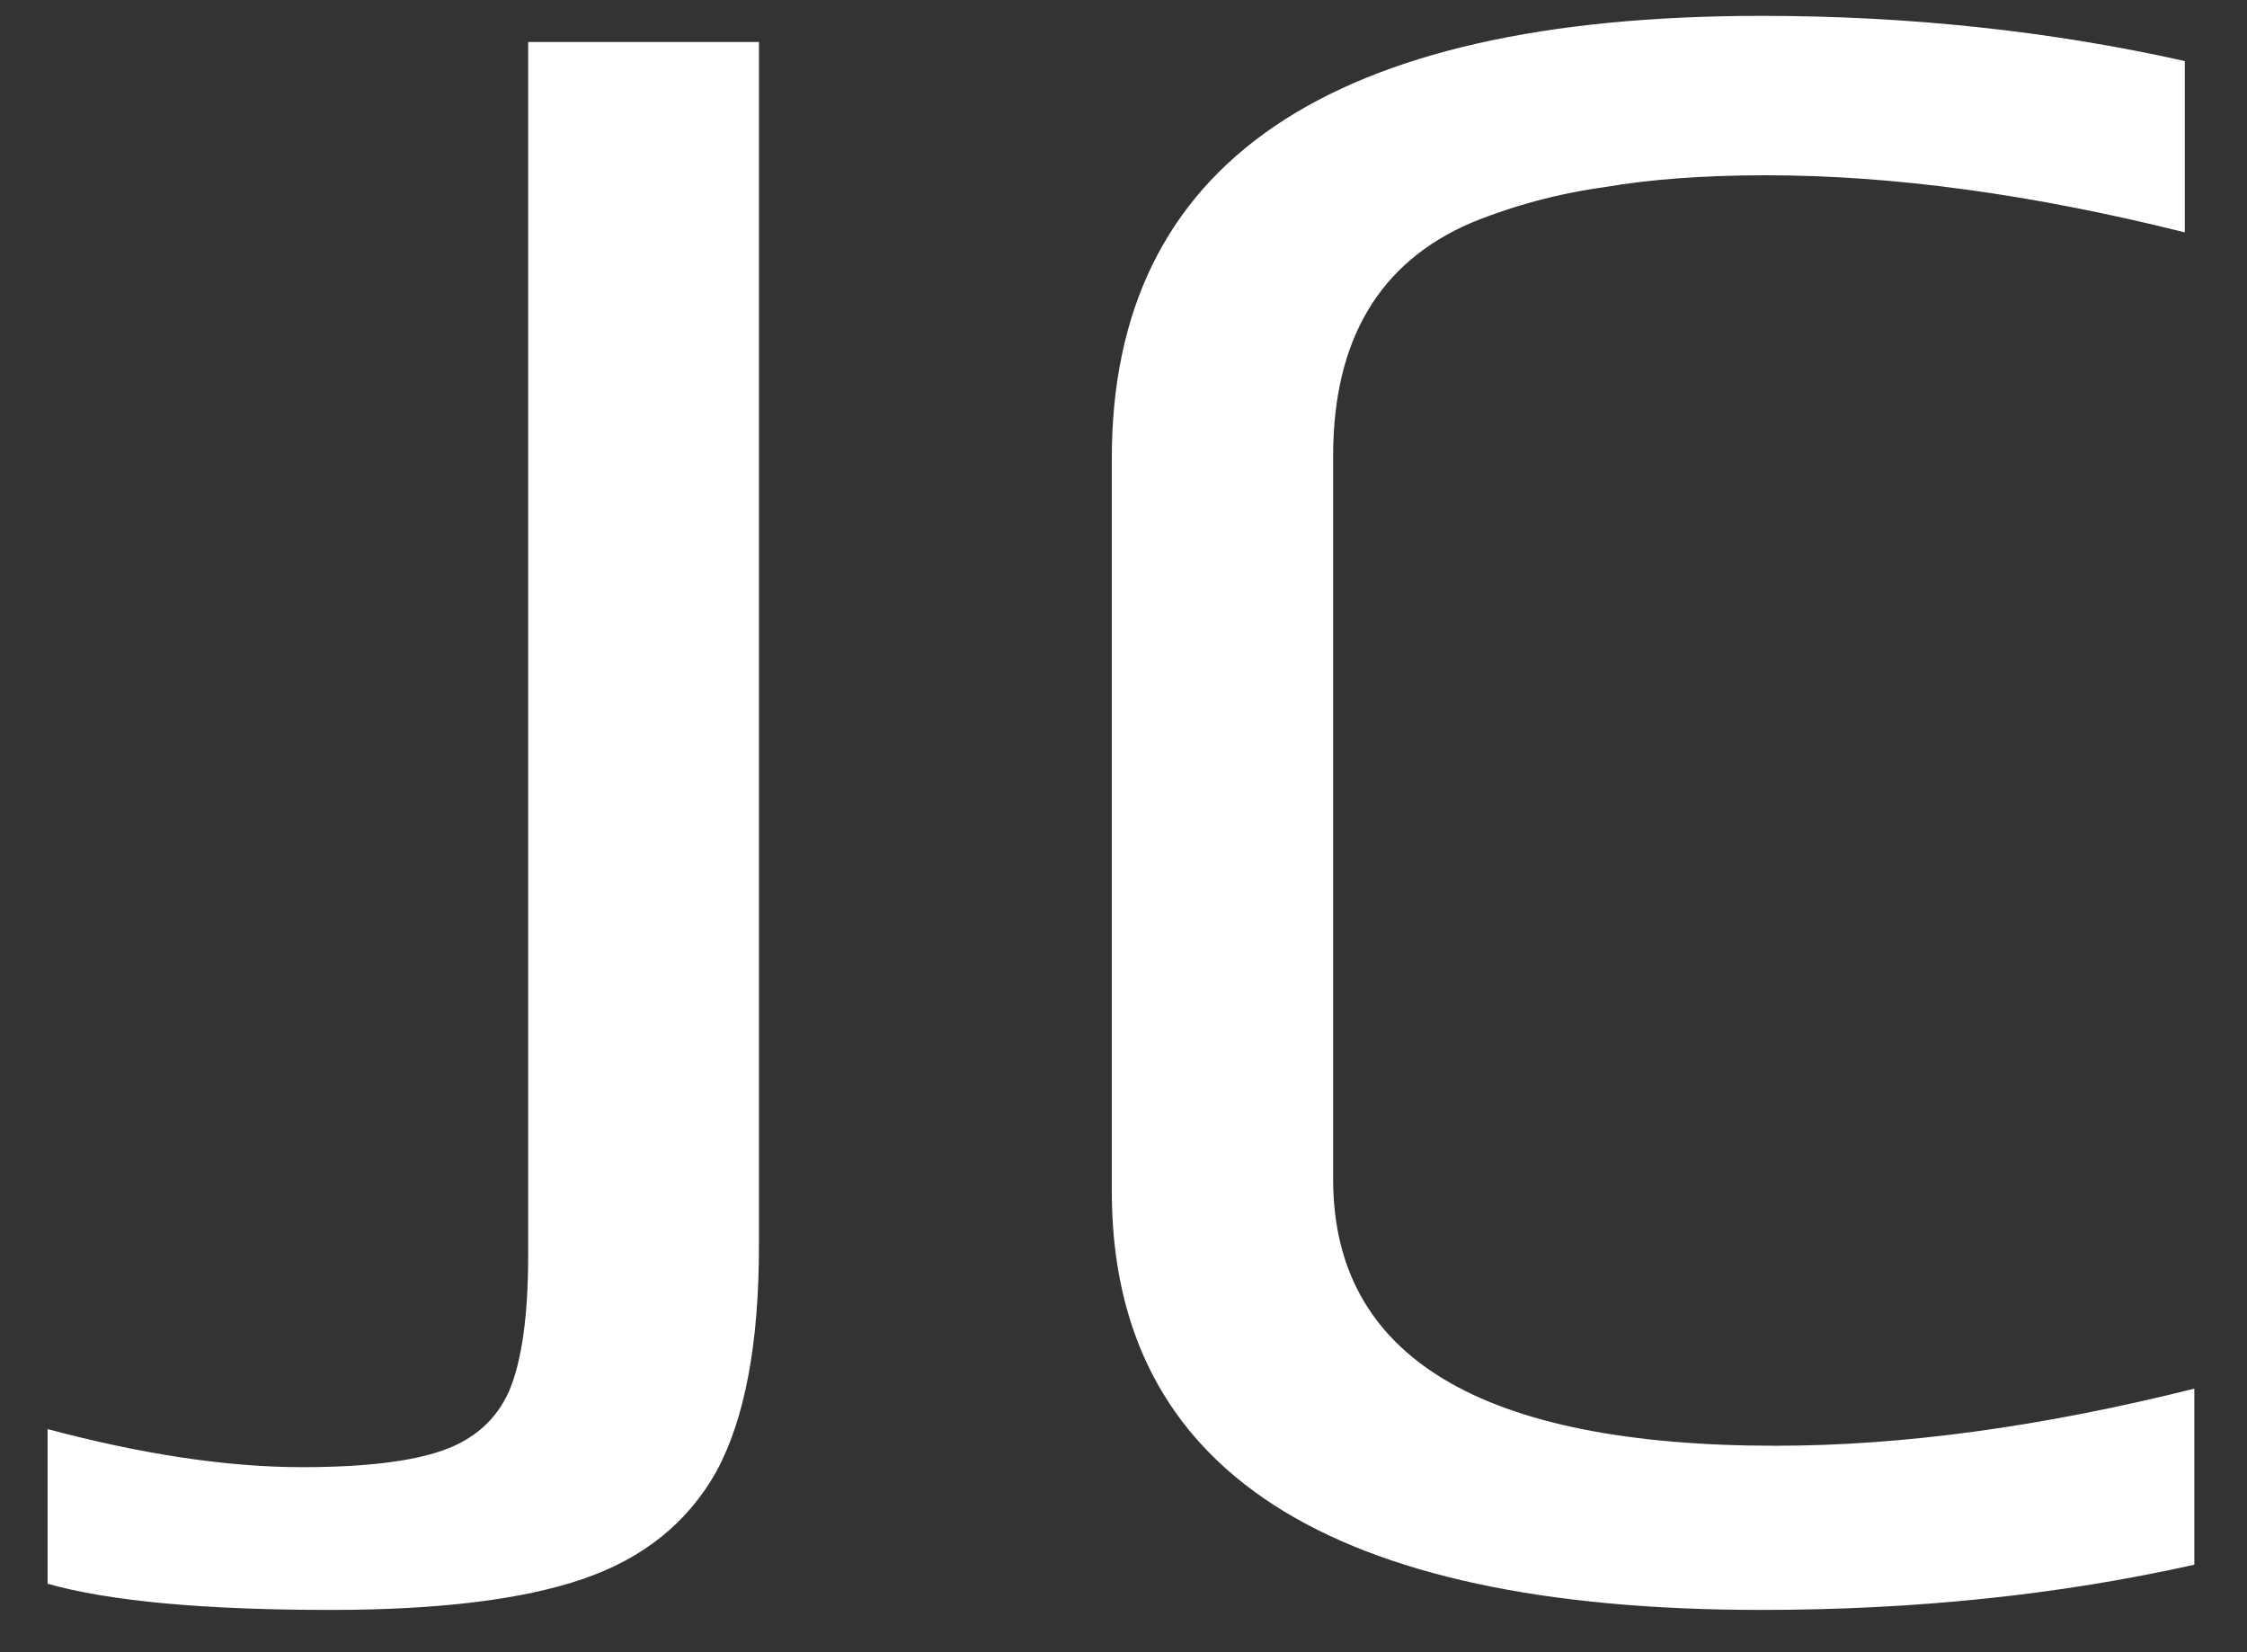 <svg width="34" height="25" viewBox="0 0 34 25" fill="none" xmlns="http://www.w3.org/2000/svg">
<rect x="0" y="0" width="34" height="25" fill="#333333" stroke="none"/>
<path d="M5.004 24.36C3.084 24.36 1.656 24.228 0.72 23.964V21.624C2.16 22.008 3.444 22.2 4.572 22.2C5.508 22.2 6.216 22.116 6.696 21.948C7.176 21.78 7.512 21.48 7.704 21.048C7.896 20.592 7.992 19.908 7.992 18.996V0.636H11.484V18.852C11.484 20.34 11.268 21.48 10.836 22.272C10.404 23.04 9.732 23.58 8.82 23.892C7.908 24.204 6.636 24.36 5.004 24.36ZM26.651 24.36C20.099 24.36 16.823 22.248 16.823 18.024V6.936C16.823 2.472 20.099 0.24 26.651 0.24C28.884 0.24 31.02 0.468 33.059 0.924V3.516C30.756 2.94 28.643 2.652 26.724 2.652C25.788 2.652 24.971 2.712 24.276 2.832C23.579 2.928 22.907 3.108 22.259 3.372C20.867 3.972 20.172 5.148 20.172 6.9V17.844C20.172 20.532 22.404 21.876 26.867 21.876C28.788 21.876 30.899 21.588 33.203 21.012V23.676C31.163 24.132 28.98 24.36 26.651 24.36Z" fill="white"/>
</svg>

